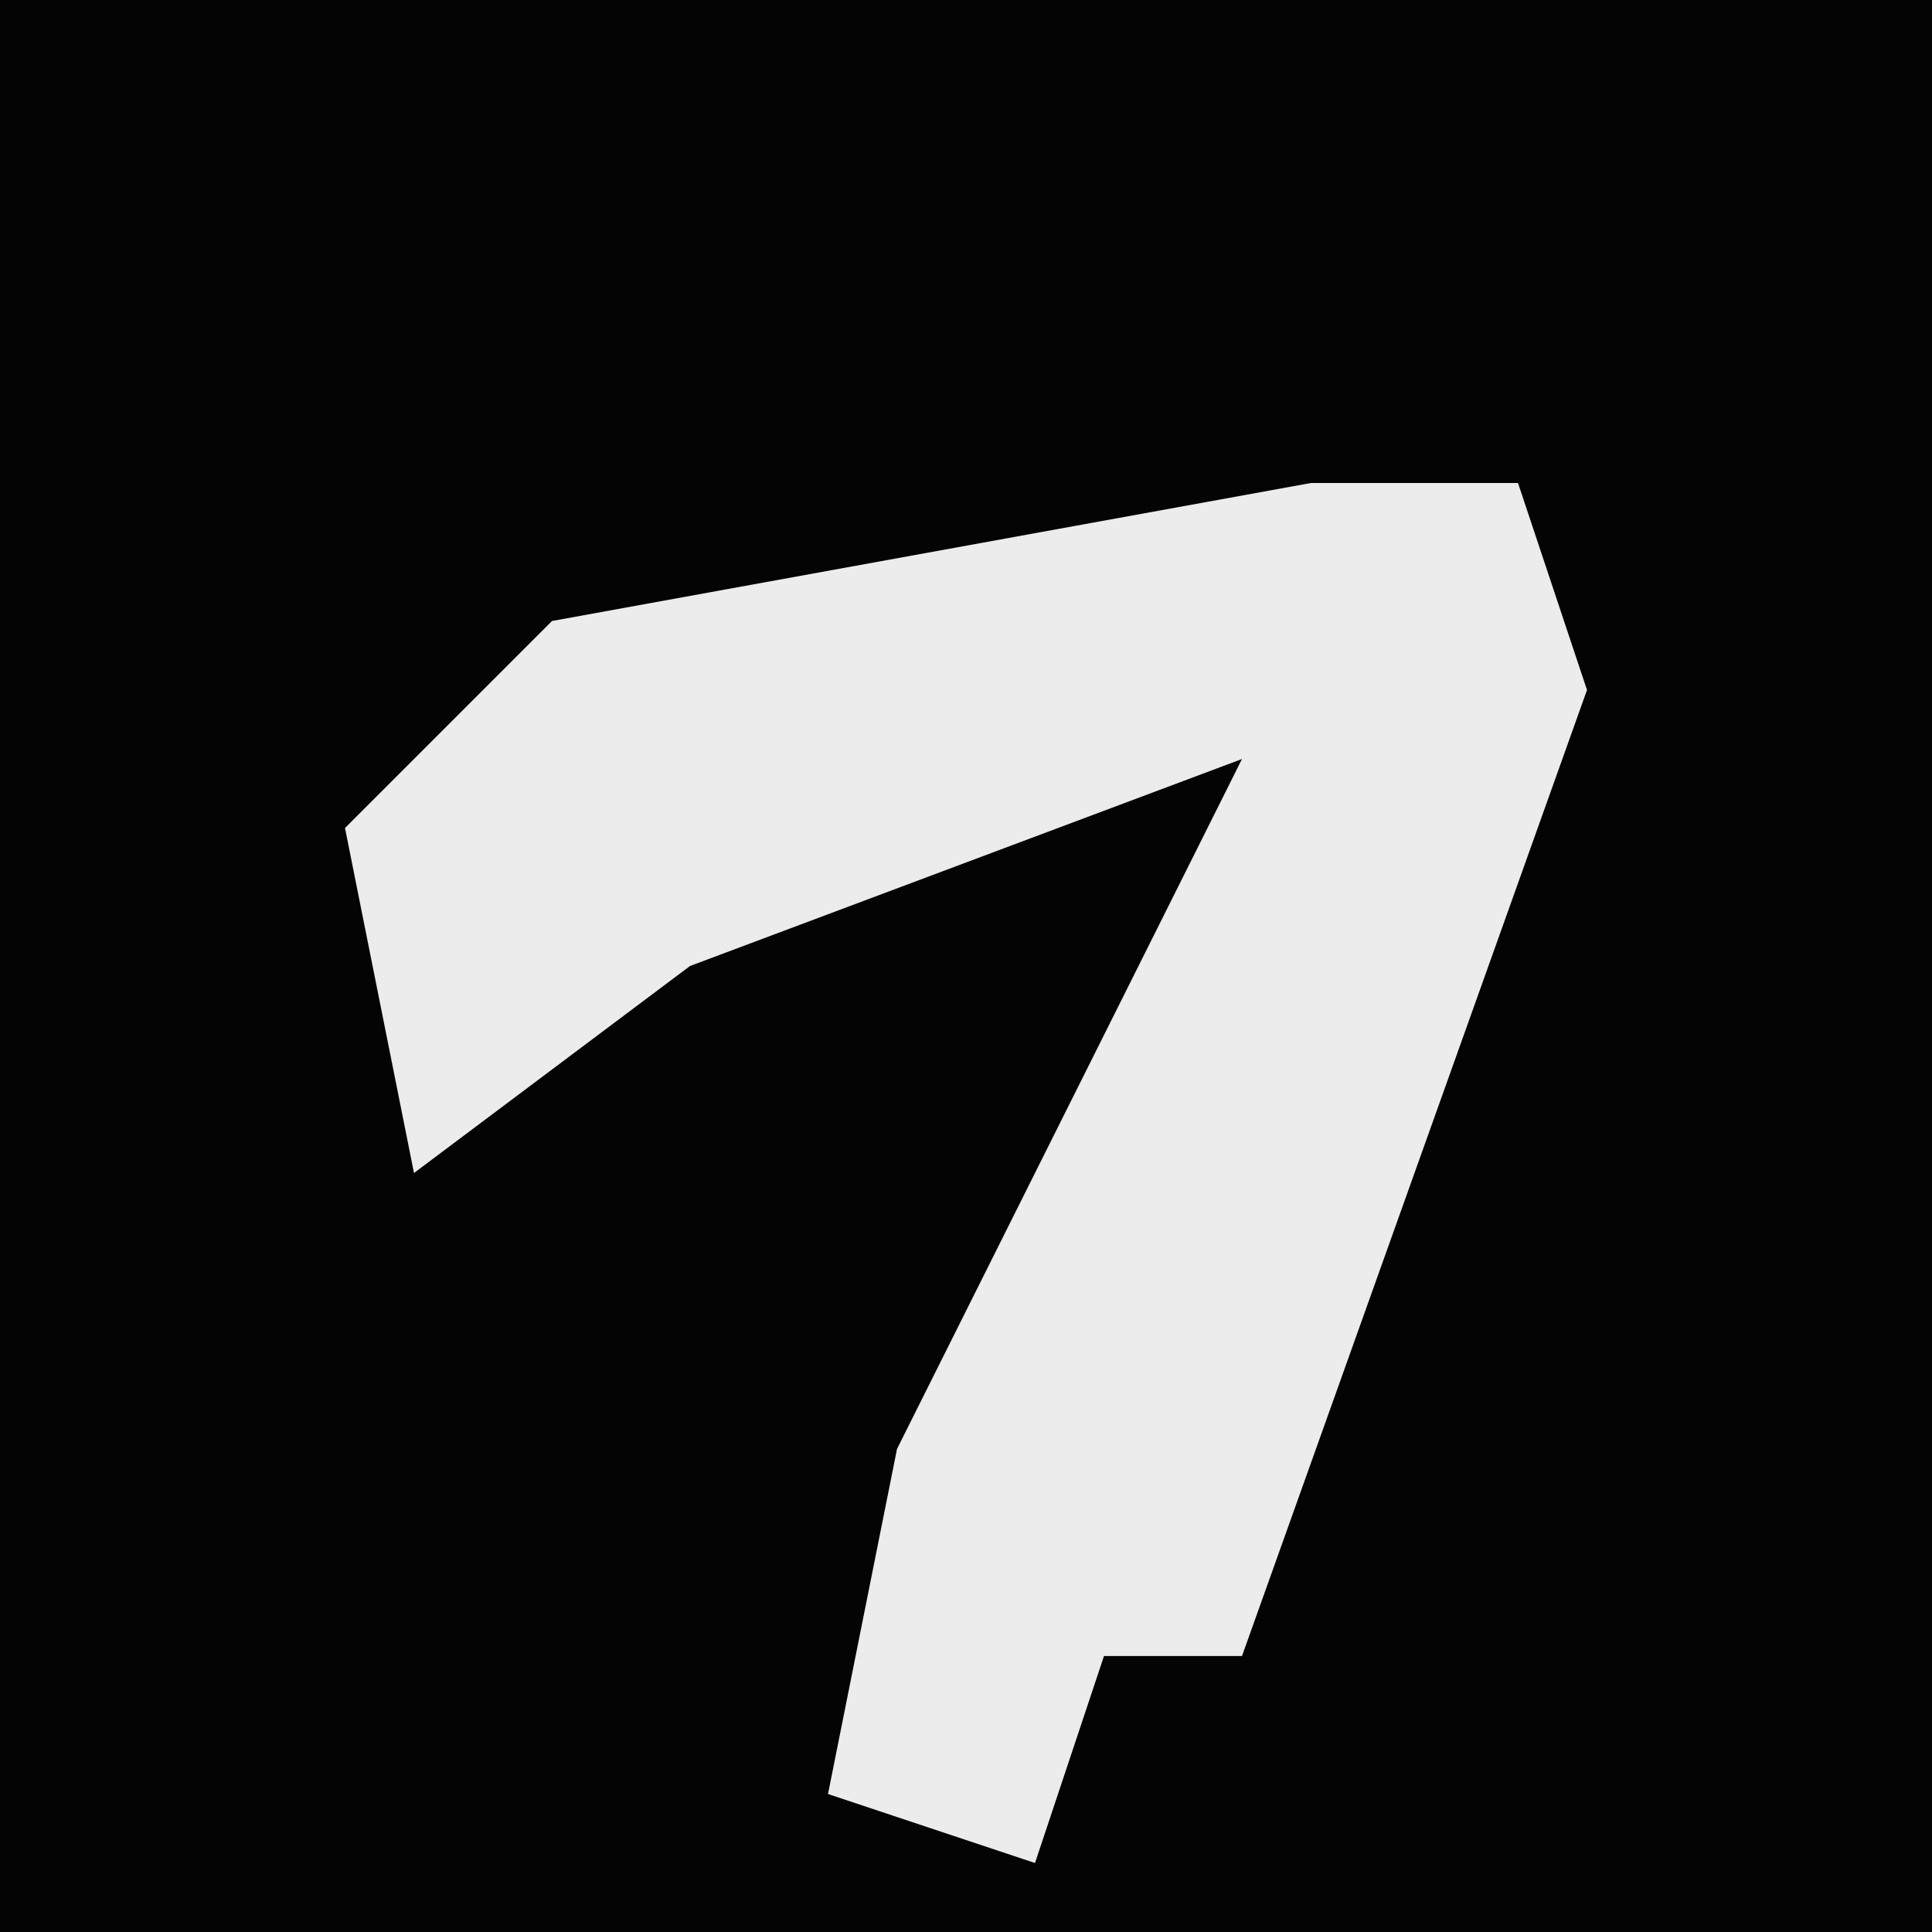 <?xml version="1.0" encoding="UTF-8"?>
<svg version="1.1" xmlns="http://www.w3.org/2000/svg" width="28" height="28">
<path d="M0,0 L28,0 L28,28 L0,28 Z " fill="#040404" transform="translate(0,0)"/>
<path d="M0,0 L3,0 L4,3 L-1,17 L-3,17 L-4,20 L-7,19 L-6,14 L-1,4 L-9,7 L-13,10 L-14,5 L-11,2 Z " fill="#ECECEC" transform="translate(19,7)"/>
</svg>
